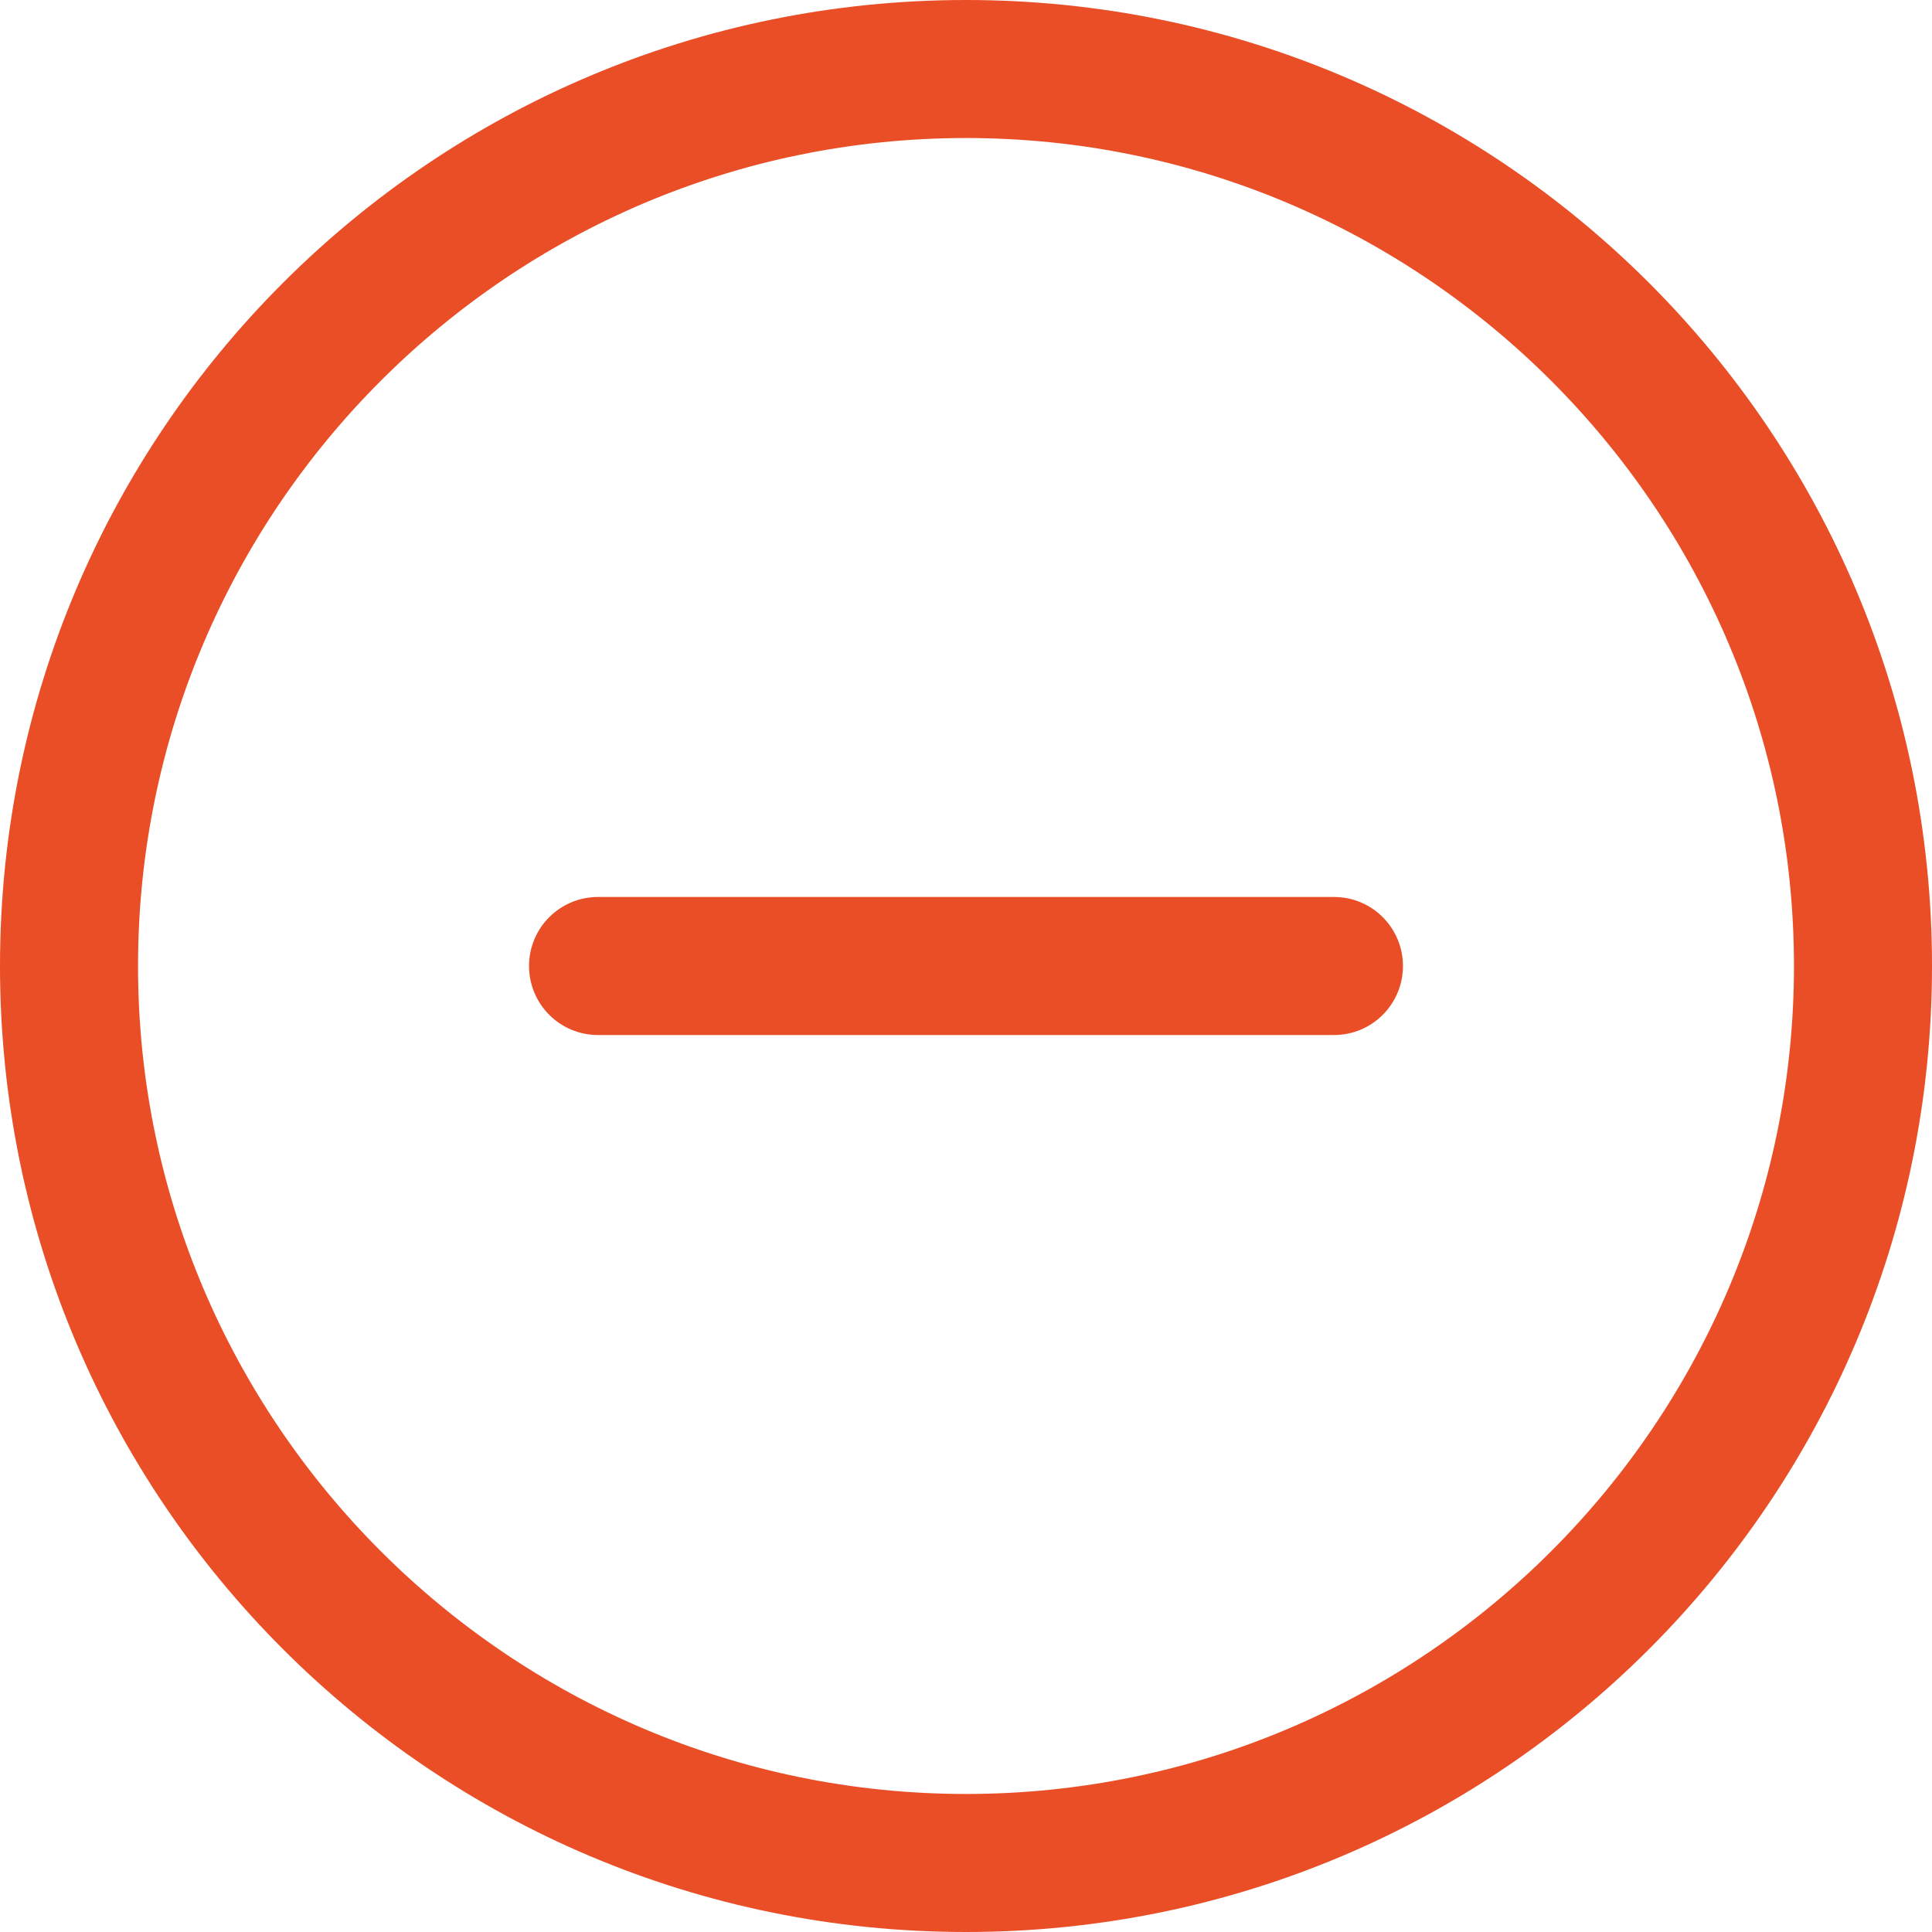 <?xml version="1.0" encoding="UTF-8"?>
<svg width="18px" height="18px" viewBox="0 0 18 18" version="1.1" xmlns="http://www.w3.org/2000/svg" xmlns:xlink="http://www.w3.org/1999/xlink">
    <!-- Generator: Sketch 52.5 (67469) - http://www.bohemiancoding.com/sketch -->
    <title>icon-删除</title>
    <desc>Created with Sketch.</desc>
    <g id="菲卡时代2.0" stroke="none" stroke-width="1" fill="none" fill-rule="evenodd">
        <g id="添加项目/服务-高级设置" transform="translate(-345, -943)" fill="#E94E27" fill-rule="nonzero">
            <g id="icon-删除" transform="translate(345, 943)">
                <path d="M9,16.714 C4.746,16.714 1.286,13.254 1.286,9 C1.286,4.746 4.746,1.286 9,1.286 C13.254,1.286 16.714,4.746 16.714,9 C16.714,13.254 13.254,16.714 9,16.714 M9,5.88814711e-16 C4.029,0 0,4.029 0,9 C0,13.971 4.029,18 9,18 C13.971,18 18,13.971 18,9 C18,4.029 13.971,0 9,0 M12.429,8.357 L5.571,8.357 C5.216,8.357 4.929,8.645 4.929,9 C4.929,9.355 5.216,9.643 5.571,9.643 L12.429,9.643 C12.784,9.643 13.071,9.355 13.071,9 C13.071,8.645 12.784,8.357 12.429,8.357" id="形状"></path>
            </g>
        </g>
    </g>
</svg>
